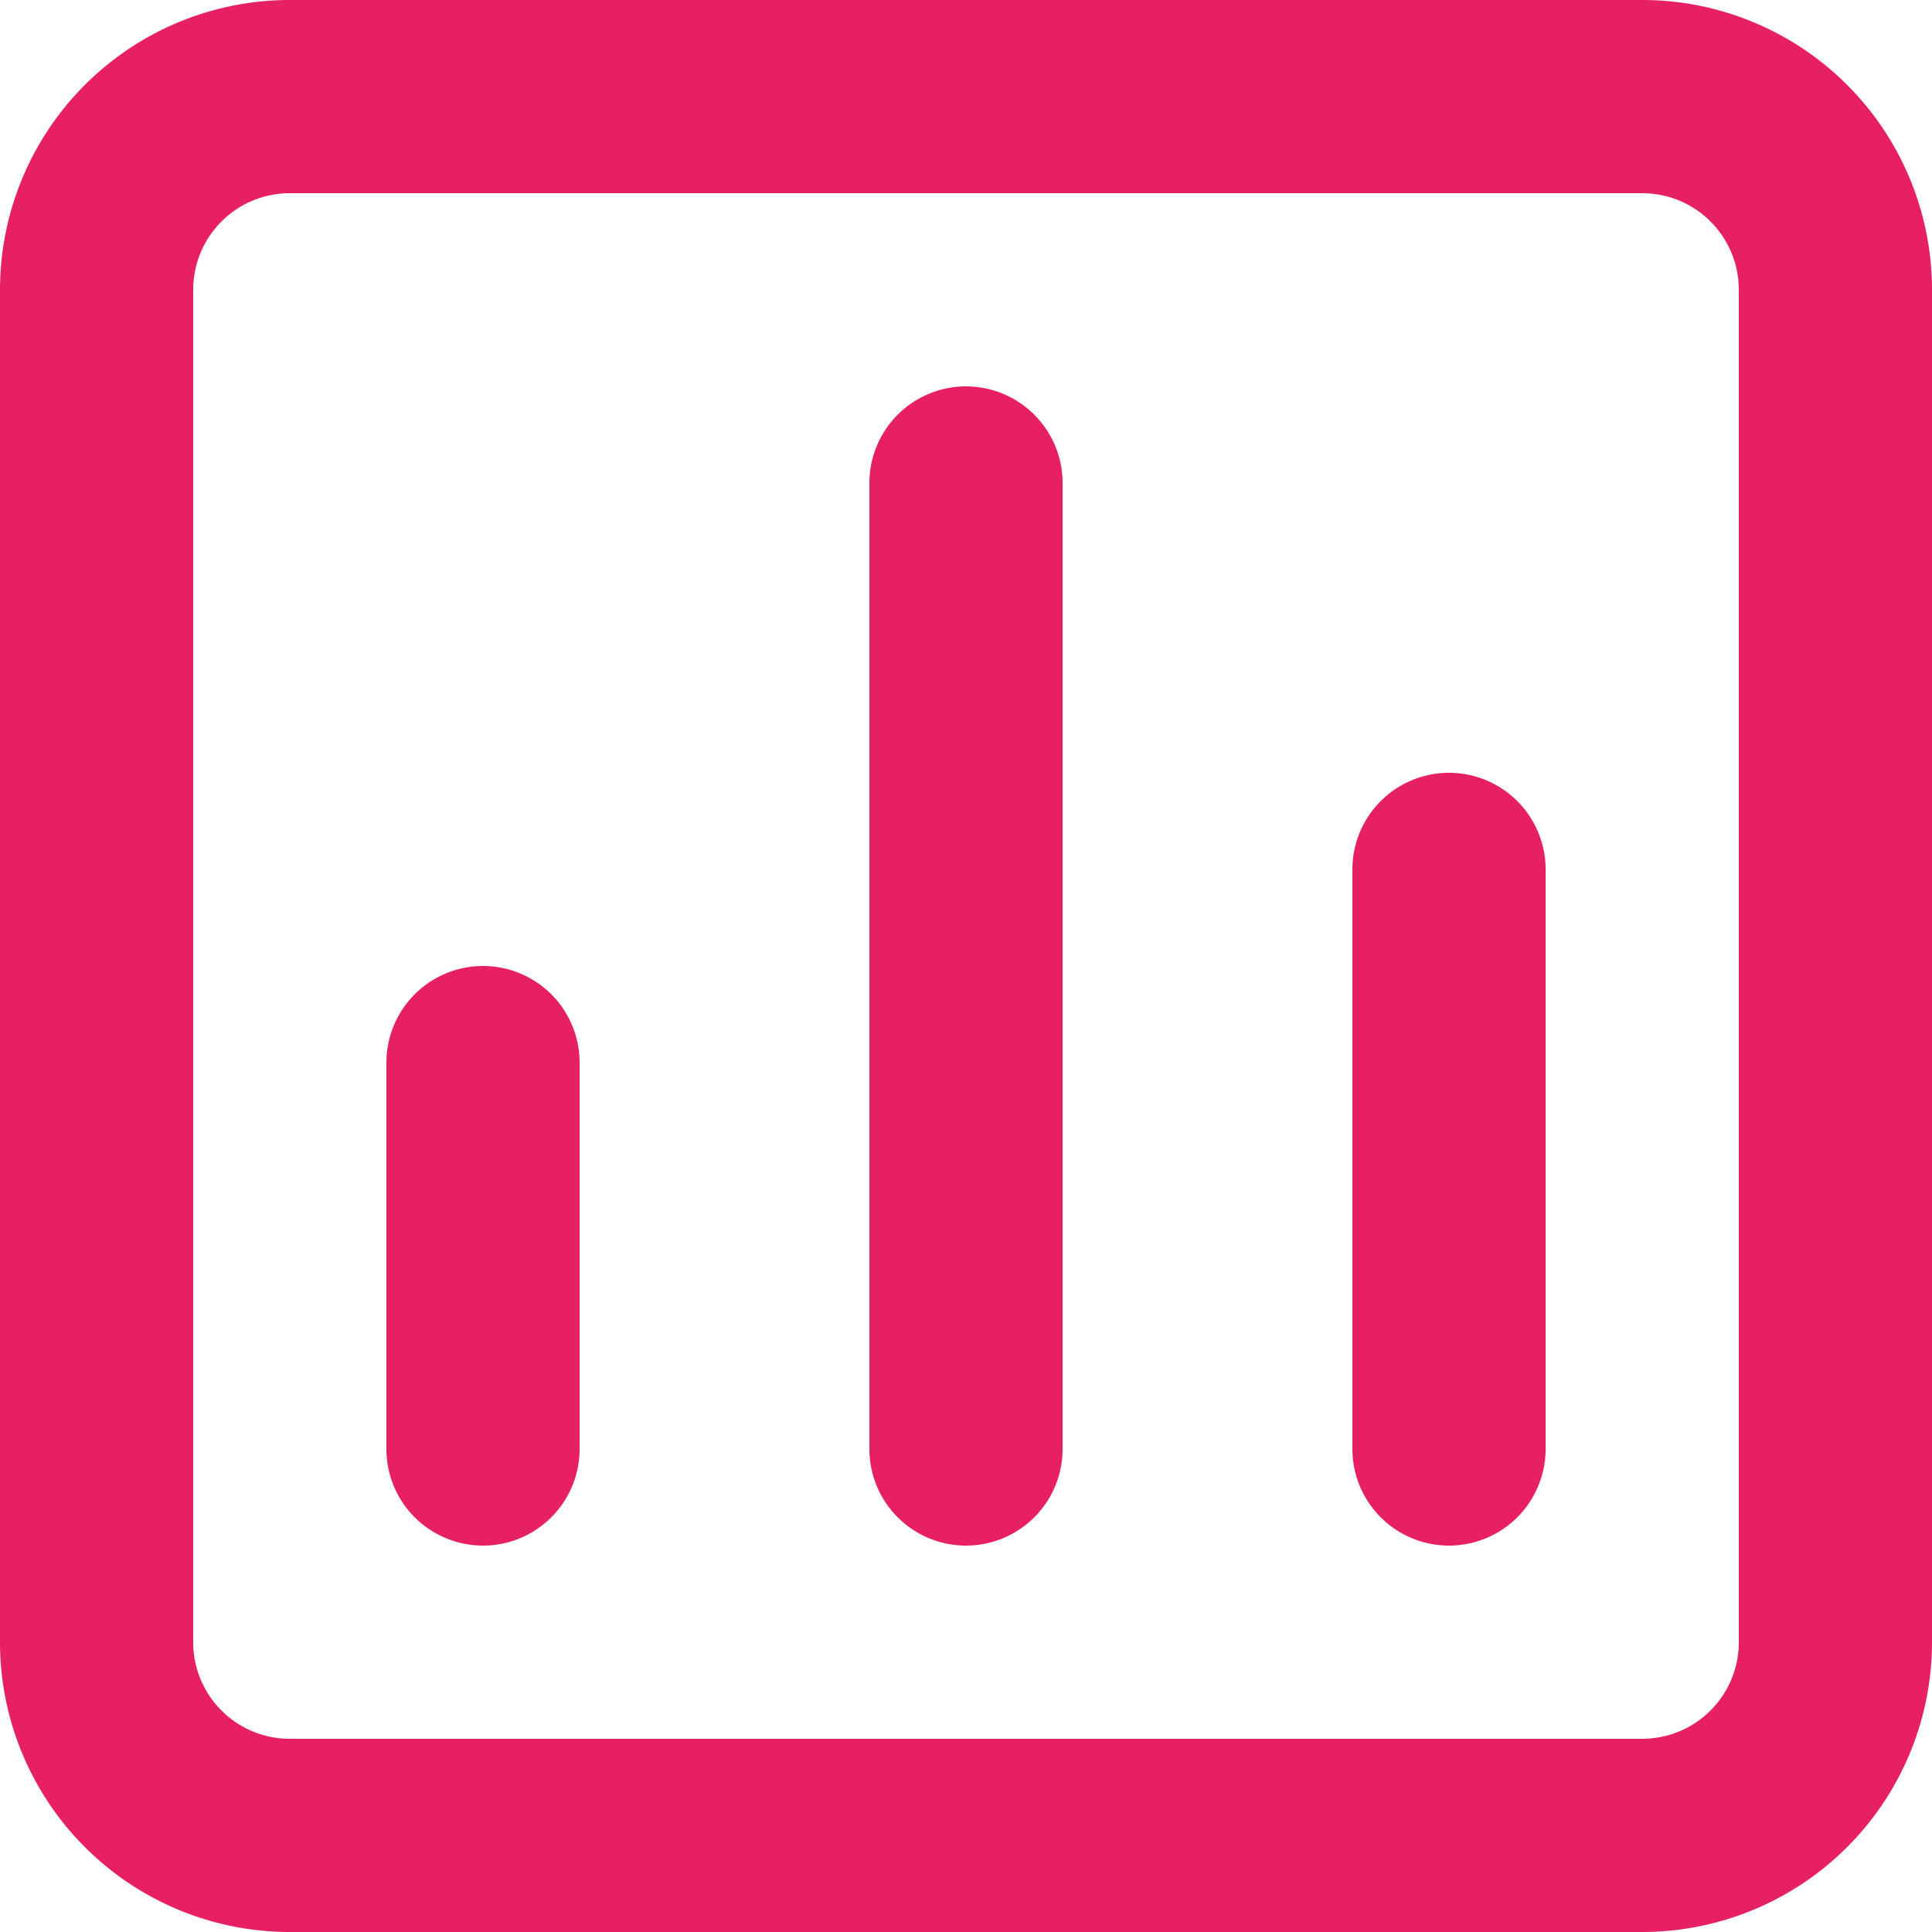 <svg width="20" height="20" fill="none" xmlns="http://www.w3.org/2000/svg"><path d="M10 4a1 1 0 00-1 1v10a1 1 0 102 0V5a1 1 0 00-1-1zm-5 6a1 1 0 00-1 1v4a1 1 0 102 0v-4a1 1 0 00-1-1zm10-2a1 1 0 00-1 1v6a1 1 0 002 0V9a1 1 0 00-1-1zm2-8H3a3 3 0 00-3 3v14a3 3 0 003 3h14a3 3 0 003-3V3a3 3 0 00-3-3zm1 17a1 1 0 01-1 1H3a1 1 0 01-1-1V3a1 1 0 011-1h14a1 1 0 011 1v14z" fill="#E72065"/></svg>